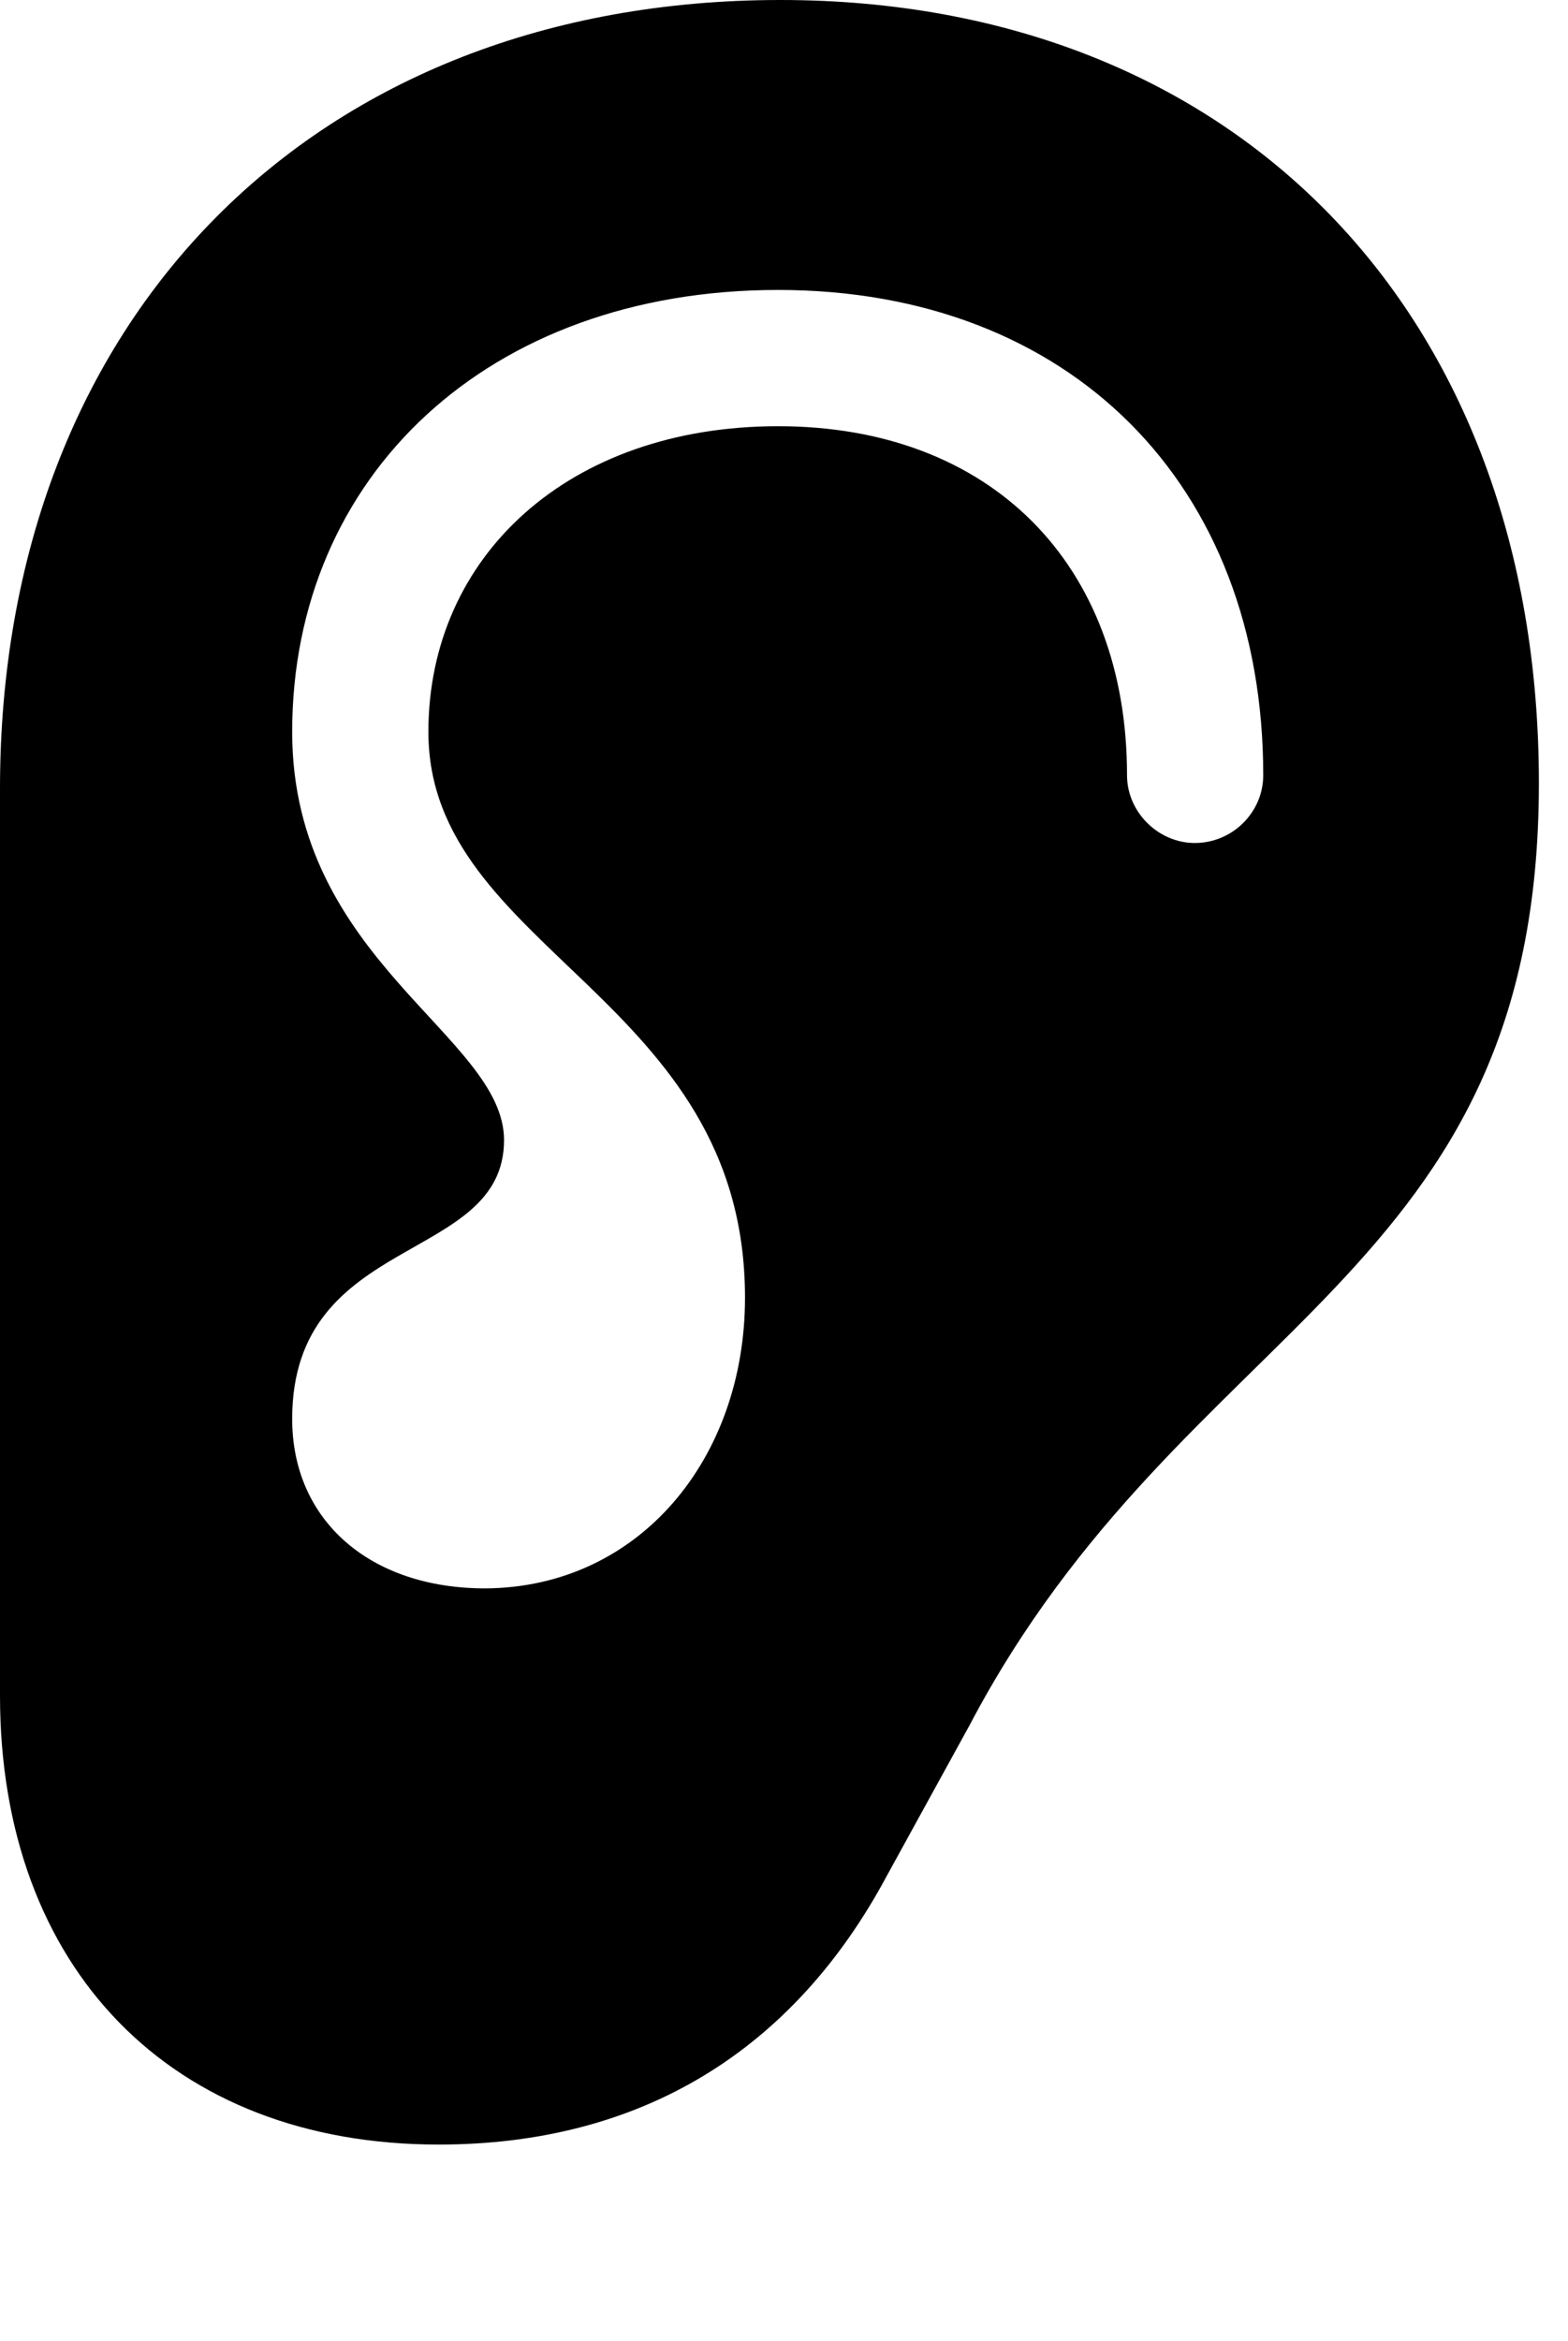 <svg version="1.1" xmlns="http://www.w3.org/2000/svg" xmlns:xlink="http://www.w3.org/1999/xlink" width="19.443" height="29.014" viewBox="0 0 19.443 29.014">
 <g>
  <rect height="29.014" opacity="0" width="19.443" x="0" y="0"/>
  <path d="M19.082 9.707C19.082 15.889 14.688 16.318 12.021 21.387L10.996 23.252C9.834 25.42 7.949 26.582 5.439 26.582C2.129 26.582 0 24.404 0 21.016L0 9.775C0 3.936 3.906 0 9.678 0C15.322 0 19.082 3.877 19.082 9.707ZM3.623 9.072C3.623 11.904 6.25 12.842 6.25 14.131C6.25 15.674 3.623 15.273 3.623 17.588C3.623 18.848 4.59 19.688 6.016 19.688C7.92 19.678 9.238 18.086 9.238 16.084C9.238 12.354 5.312 11.787 5.312 9.072C5.312 6.895 7.051 5.283 9.648 5.283C12.285 5.283 13.975 6.992 13.975 9.609C13.975 10.068 14.365 10.449 14.815 10.449C15.283 10.449 15.664 10.068 15.664 9.609C15.664 5.996 13.262 3.594 9.648 3.594C6.055 3.594 3.623 5.898 3.623 9.072Z" fill="currentColor"/>
 </g>
</svg>
